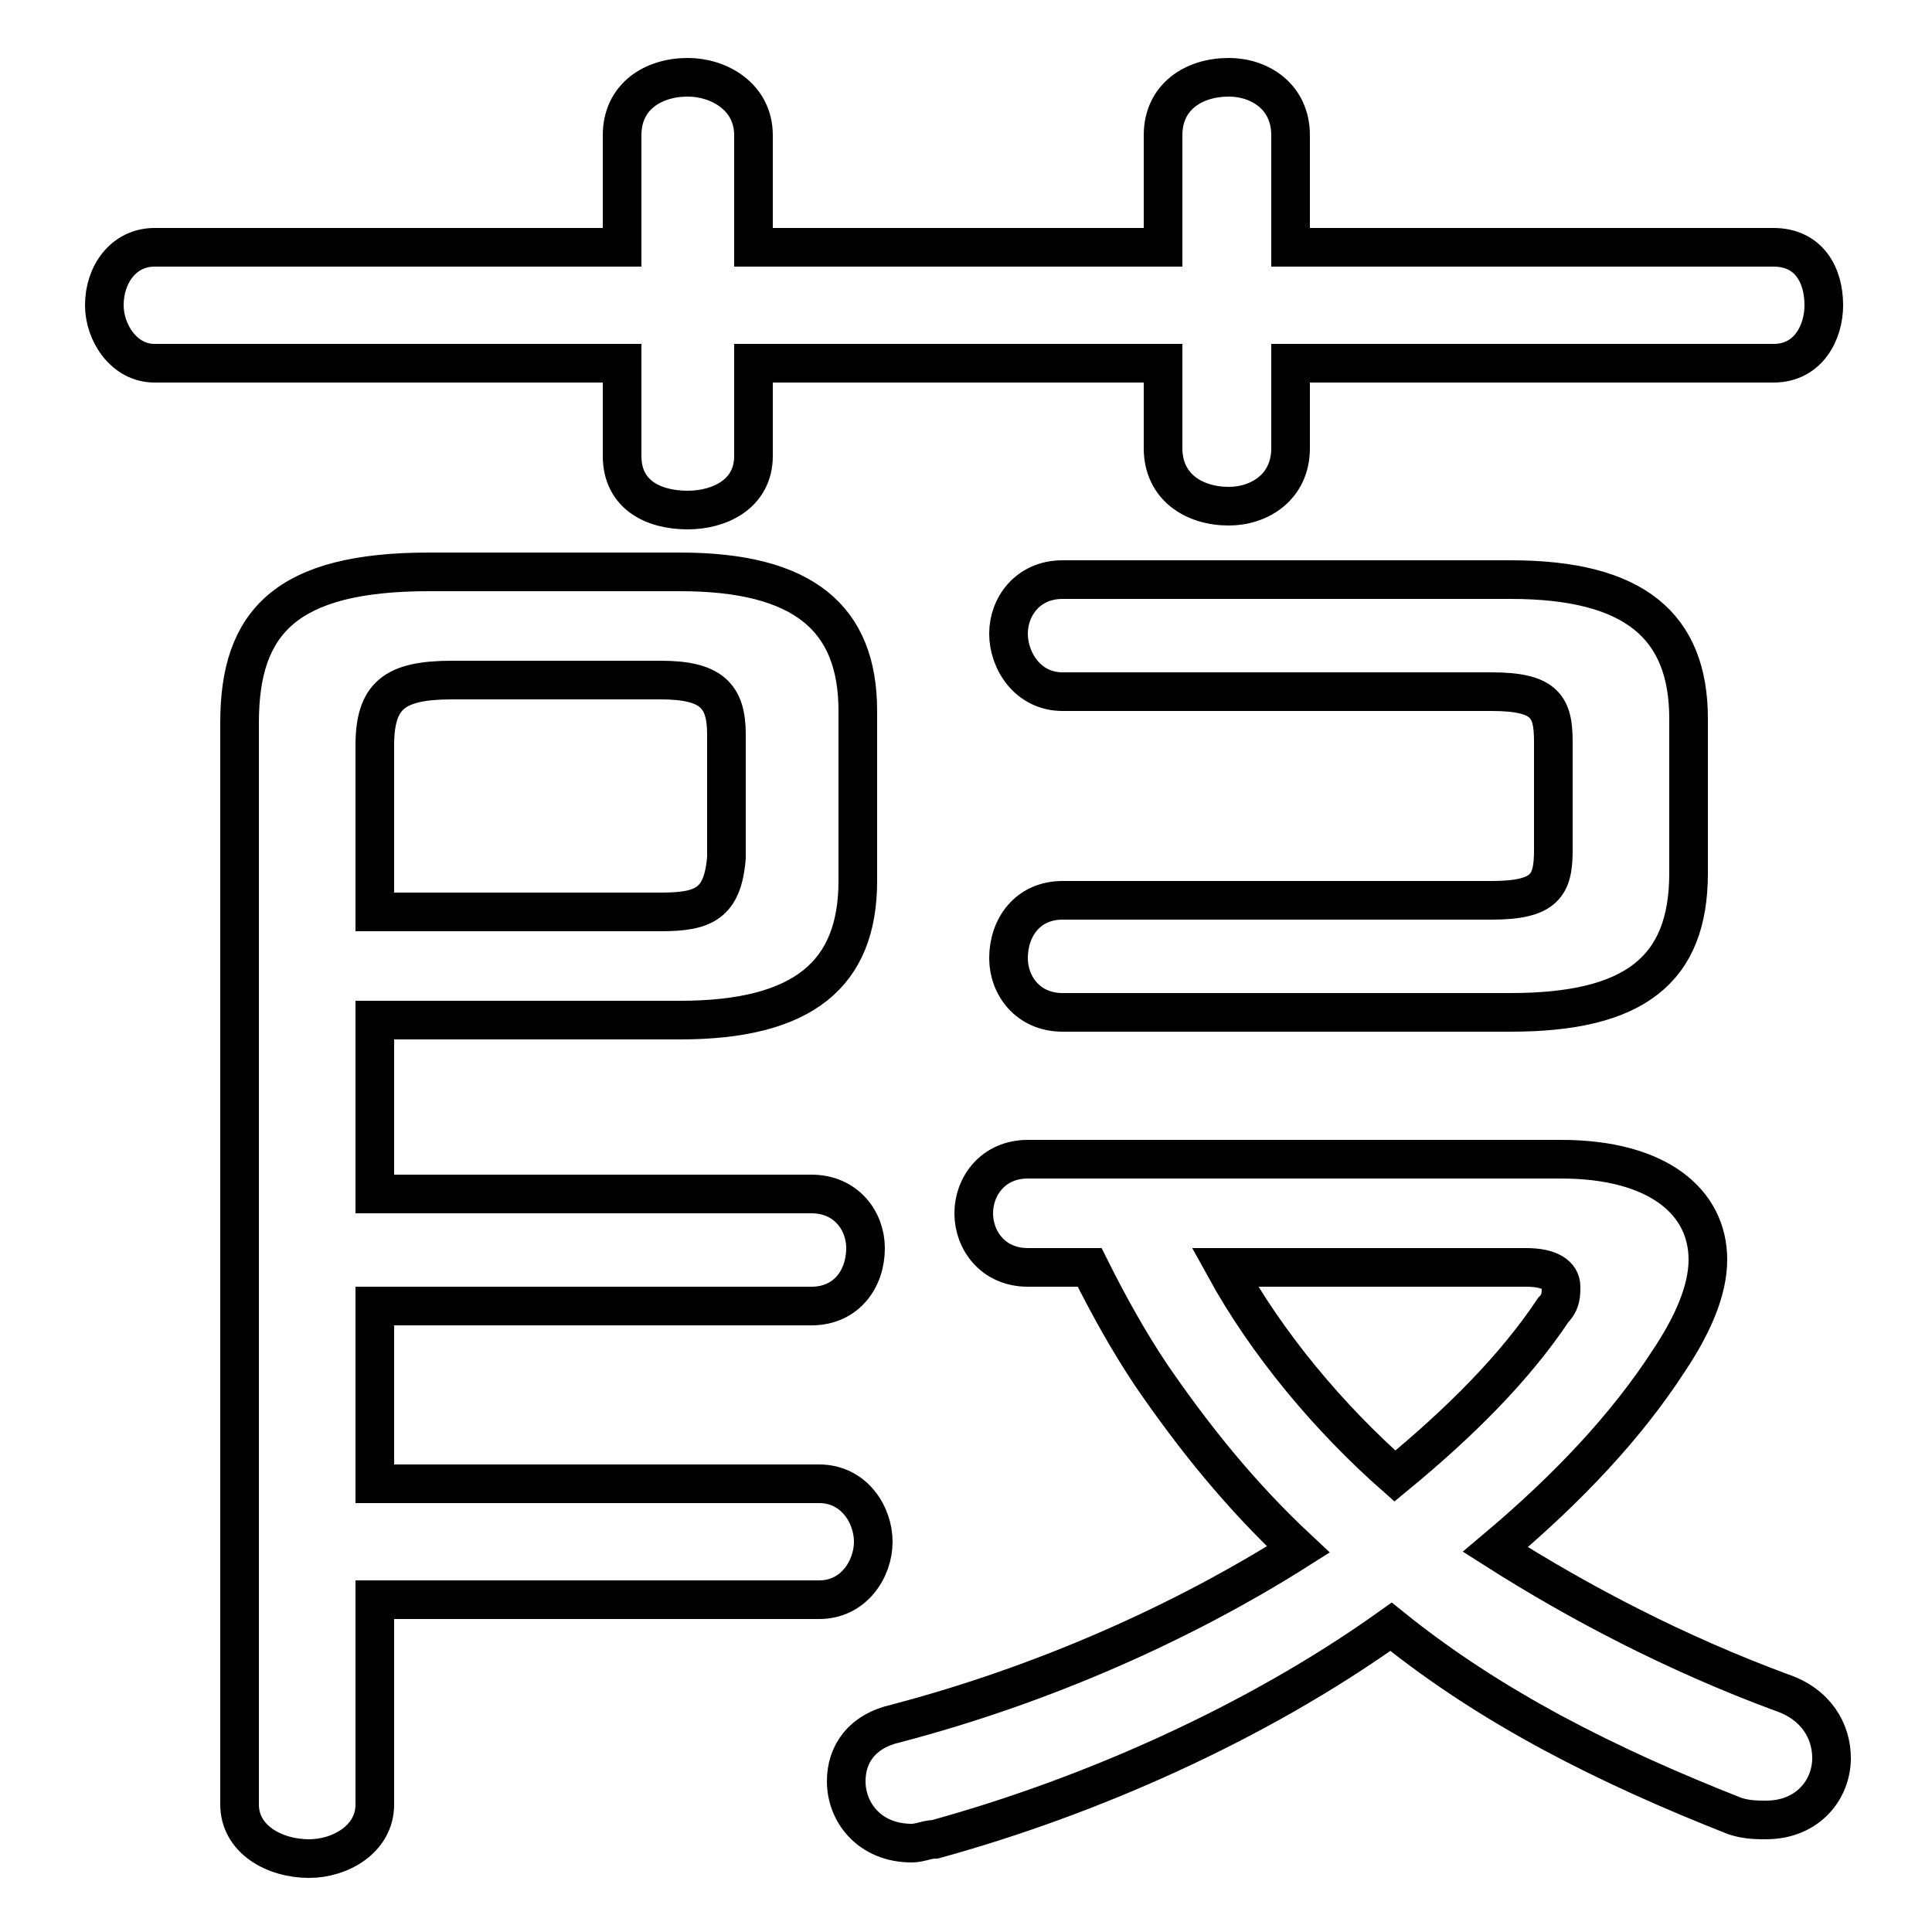 <svg xmlns="http://www.w3.org/2000/svg" viewBox="0 -44.0 50.0 50.0">
    <rect x="0" y="-44.0" width="50.0" height="50.0" fill="#808080" stroke="none"/>
    <g transform="scale(1, -1)">
        <!-- ボディの枠 -->
        <rect x="0" y="-6.0" width="50.0" height="50.0"
            stroke="white" fill="white"/>
        <!-- グリフ座標系の原点 -->
        <circle cx="0" cy="0" r="5" fill="white"/>
        <!-- グリフのアウトライン -->
        <g style="fill:none;stroke:#000000;stroke-width:1;">
<path d="M 30.1 37.6 L 19.5 37.6 L 19.5 40.5 C 19.5 41.5 18.6 42.0 17.8 42.0 C 16.9 42.0 16.1 41.5 16.1 40.5 L 16.1 37.6 L 4.0 37.6 C 3.2 37.6 2.7 36.9 2.7 36.1 C 2.7 35.4 3.2 34.6 4.0 34.6 L 16.1 34.6 L 16.1 32.2 C 16.1 31.2 16.9 30.8 17.8 30.8 C 18.6 30.8 19.5 31.2 19.5 32.2 L 19.5 34.6 L 30.1 34.6 L 30.1 32.4 C 30.1 31.4 30.9 30.9 31.8 30.9 C 32.6 30.9 33.4 31.4 33.4 32.4 L 33.4 34.6 L 45.9 34.6 C 46.8 34.6 47.2 35.4 47.2 36.1 C 47.2 36.9 46.8 37.6 45.9 37.6 L 33.4 37.6 L 33.4 40.5 C 33.4 41.5 32.6 42.0 31.8 42.0 C 30.9 42.0 30.1 41.5 30.1 40.5 Z M 9.7 10.2 L 21.0 10.2 C 21.9 10.2 22.4 10.9 22.4 11.7 C 22.4 12.4 21.9 13.1 21.0 13.1 L 9.7 13.1 L 9.7 17.6 L 17.6 17.6 C 20.8 17.6 22.2 18.8 22.2 21.2 L 22.2 25.6 C 22.2 28.0 20.8 29.2 17.6 29.2 L 11.1 29.2 C 7.4 29.2 6.2 27.9 6.2 25.3 L 6.2 -2.7 C 6.2 -3.6 7.1 -4.1 8.0 -4.1 C 8.8 -4.1 9.7 -3.6 9.7 -2.7 L 9.7 2.6 L 21.2 2.6 C 22.1 2.6 22.6 3.4 22.6 4.1 C 22.6 4.8 22.1 5.6 21.2 5.6 L 9.7 5.6 Z M 9.7 20.4 L 9.7 24.7 C 9.7 26.0 10.2 26.4 11.7 26.4 L 17.1 26.4 C 18.4 26.4 18.8 26.0 18.8 25.0 L 18.8 21.8 C 18.7 20.6 18.2 20.4 17.1 20.4 Z M 40.2 22.0 C 40.2 21.1 40.0 20.7 38.6 20.7 L 27.5 20.7 C 26.6 20.7 26.1 20.0 26.1 19.2 C 26.1 18.5 26.6 17.8 27.5 17.8 L 39.1 17.8 C 42.3 17.8 43.7 18.9 43.7 21.4 L 43.7 25.4 C 43.7 27.8 42.3 29.0 39.1 29.0 L 27.5 29.0 C 26.6 29.0 26.1 28.3 26.1 27.6 C 26.1 26.9 26.6 26.1 27.5 26.1 L 38.6 26.1 C 40.0 26.1 40.2 25.7 40.2 24.8 Z M 28.2 11.2 C 28.7 10.2 29.2 9.3 29.8 8.4 C 30.9 6.8 32.1 5.3 33.6 3.9 C 30.6 2.0 27.0 0.4 23.2 -0.6 C 22.3 -0.8 21.9 -1.4 21.9 -2.1 C 21.9 -2.9 22.5 -3.7 23.6 -3.7 C 23.8 -3.7 24.0 -3.6 24.2 -3.6 C 28.2 -2.5 32.5 -0.6 36.0 1.9 C 38.6 -0.2 41.6 -1.7 44.9 -3.0 C 45.2 -3.1 45.5 -3.1 45.7 -3.1 C 46.8 -3.1 47.4 -2.3 47.4 -1.5 C 47.4 -0.8 47.0 -0.1 46.1 0.2 C 43.4 1.2 40.9 2.5 38.7 3.9 C 40.6 5.5 42.1 7.1 43.2 8.8 C 43.8 9.7 44.2 10.6 44.2 11.4 C 44.2 12.9 42.9 14.0 40.4 14.0 L 26.6 14.0 C 25.7 14.0 25.2 13.3 25.2 12.6 C 25.2 11.9 25.7 11.2 26.6 11.2 Z M 39.5 11.2 C 40.1 11.2 40.4 11.0 40.4 10.7 C 40.4 10.5 40.4 10.3 40.2 10.1 C 39.2 8.6 37.8 7.2 36.1 5.8 C 34.4 7.3 32.8 9.2 31.7 11.2 Z"/>
</g>
</g>
</svg>